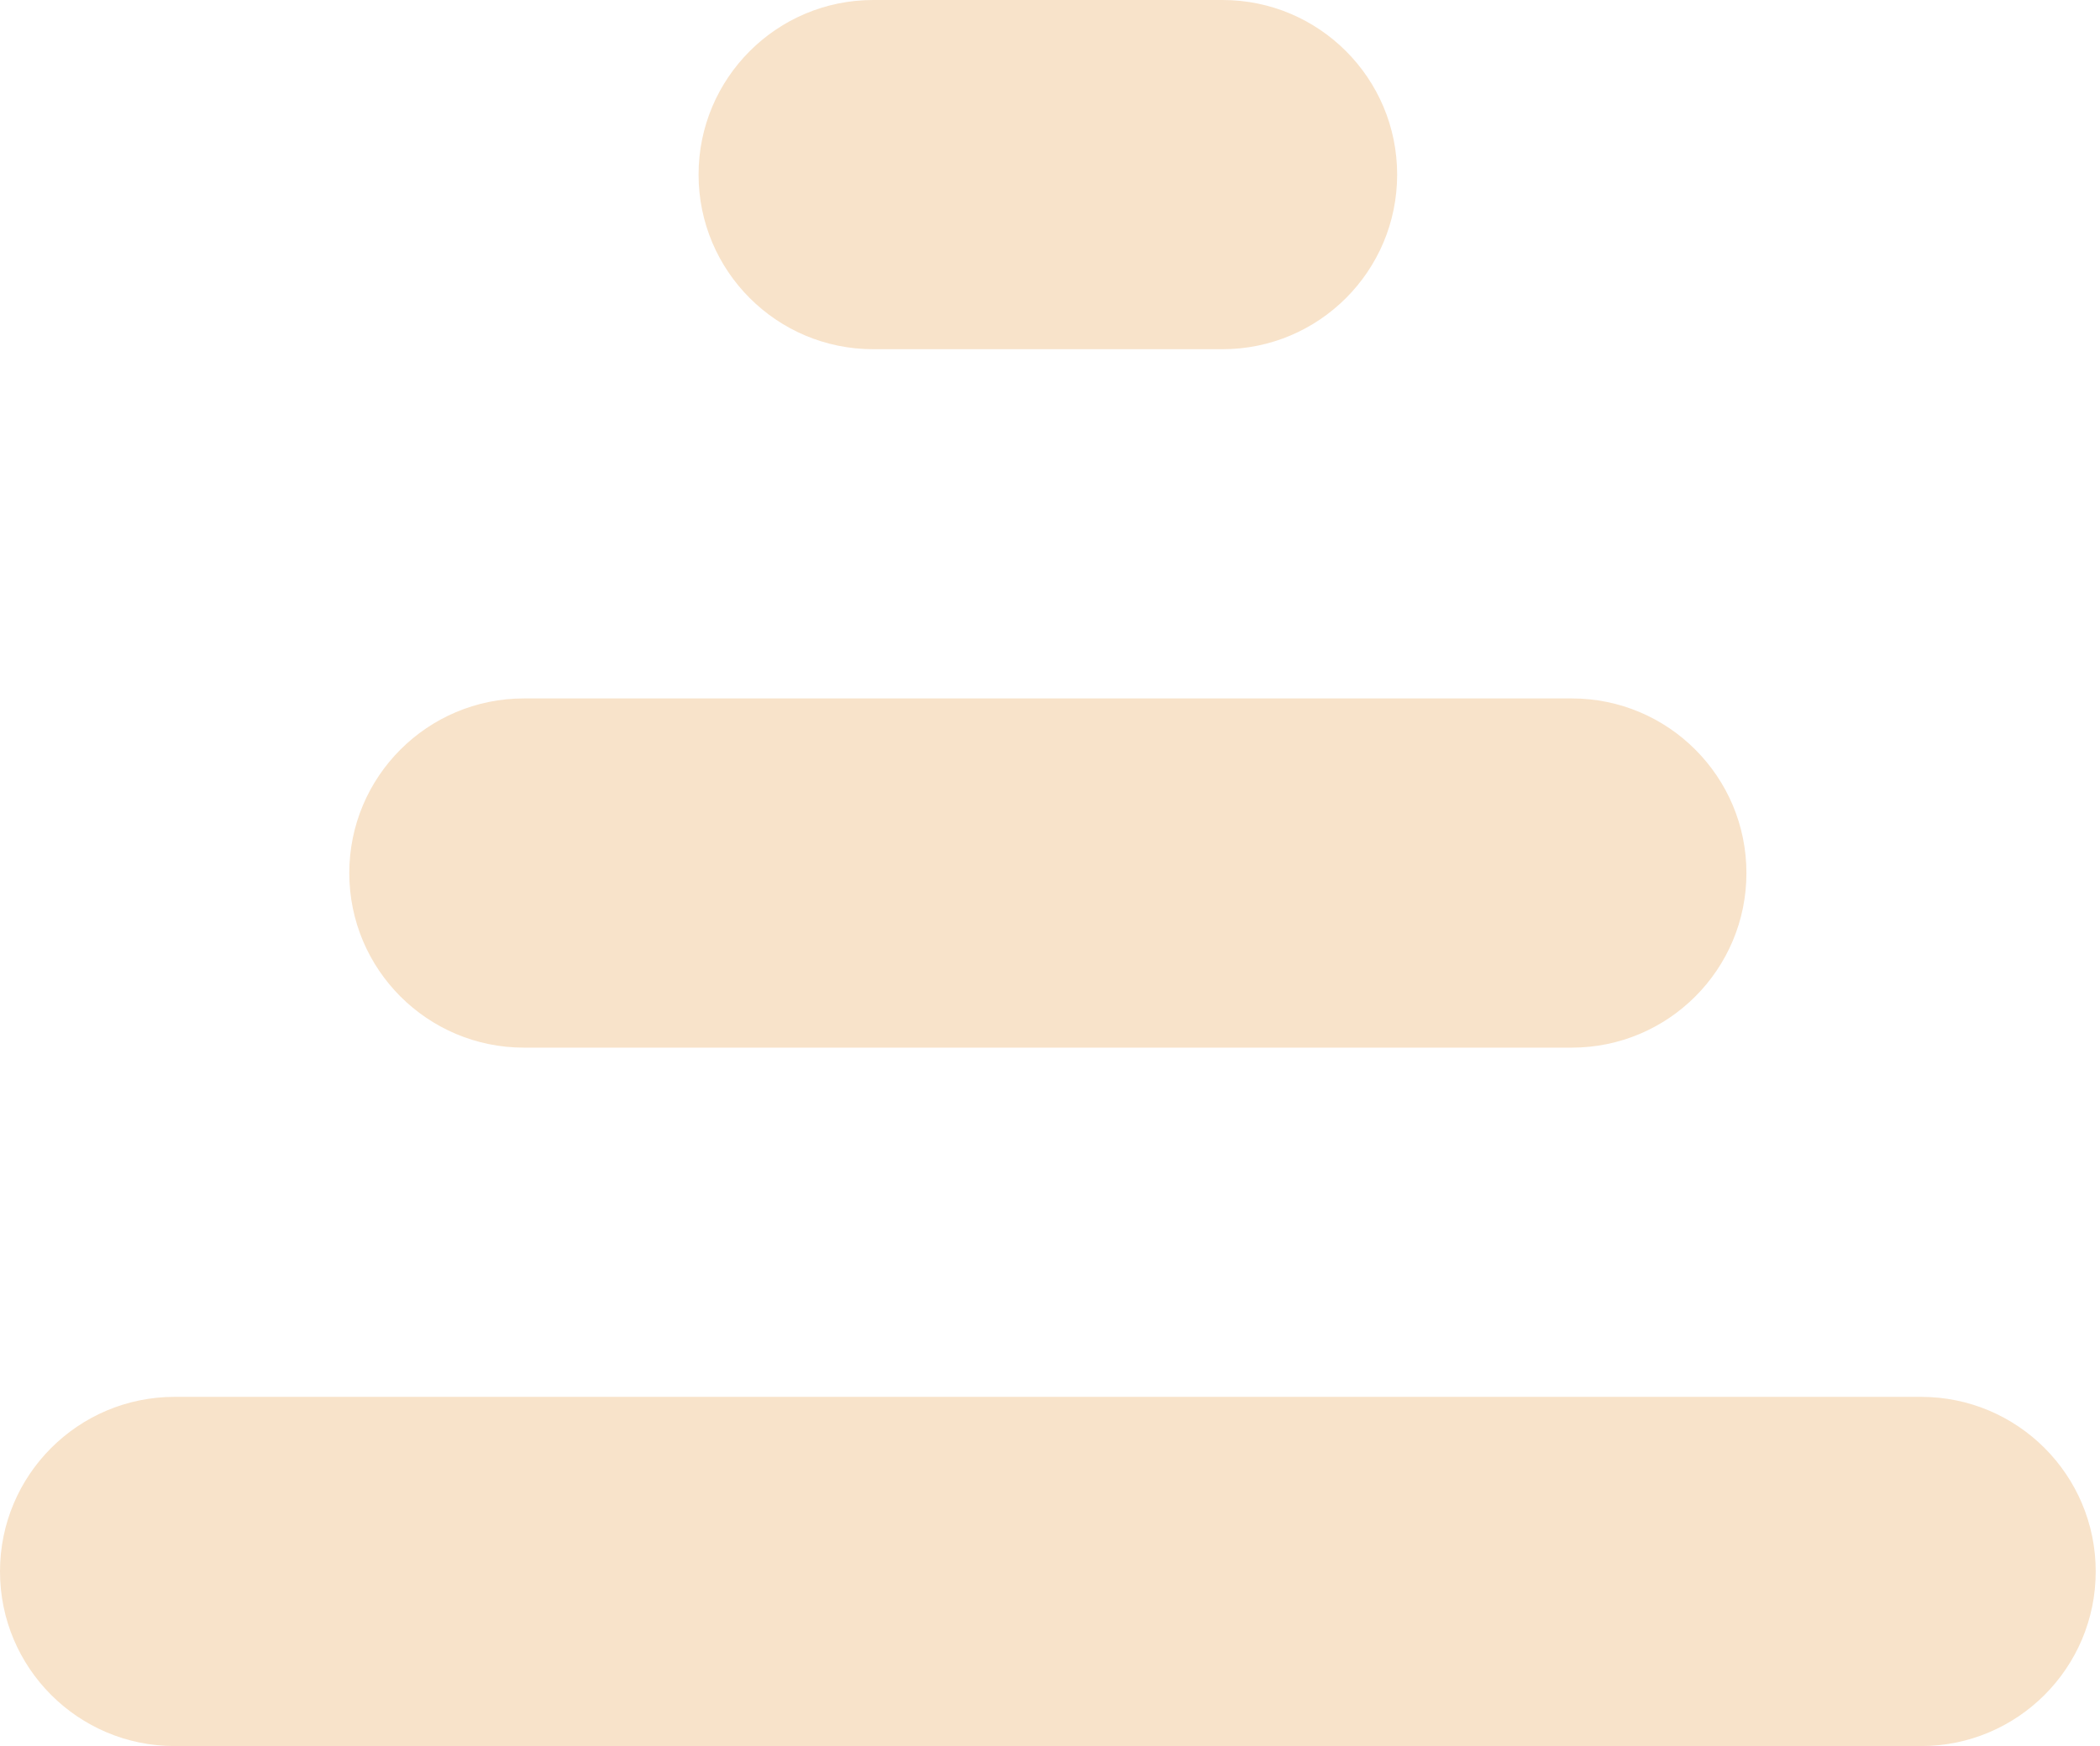 <svg width="196" height="163" viewBox="0 0 196 163" fill="none" xmlns="http://www.w3.org/2000/svg">
<path d="M0 146.7C0 155.702 7.298 163 16.3 163H179.3C188.302 163 195.6 155.702 195.6 146.7C195.6 137.697 188.302 130.4 179.3 130.4H16.3C7.298 130.4 0 137.697 0 146.7Z" fill="#F8E3CA"/>
<path d="M32.6 81.5C32.6 90.502 39.898 97.8 48.9 97.8H146.7C155.703 97.8 163 90.502 163 81.5C163 72.498 155.703 65.2 146.7 65.2H48.9C39.898 65.2 32.6 72.498 32.6 81.5Z" fill="#F8E3CA"/>
<path d="M81.5 32.6C72.498 32.6 65.2 25.302 65.2 16.3C65.2 7.298 72.498 0 81.5 0H114.1C123.103 0 130.4 7.298 130.4 16.3C130.4 25.302 123.103 32.6 114.1 32.6H81.5Z" fill="#F8E3CA"/>
</svg>
